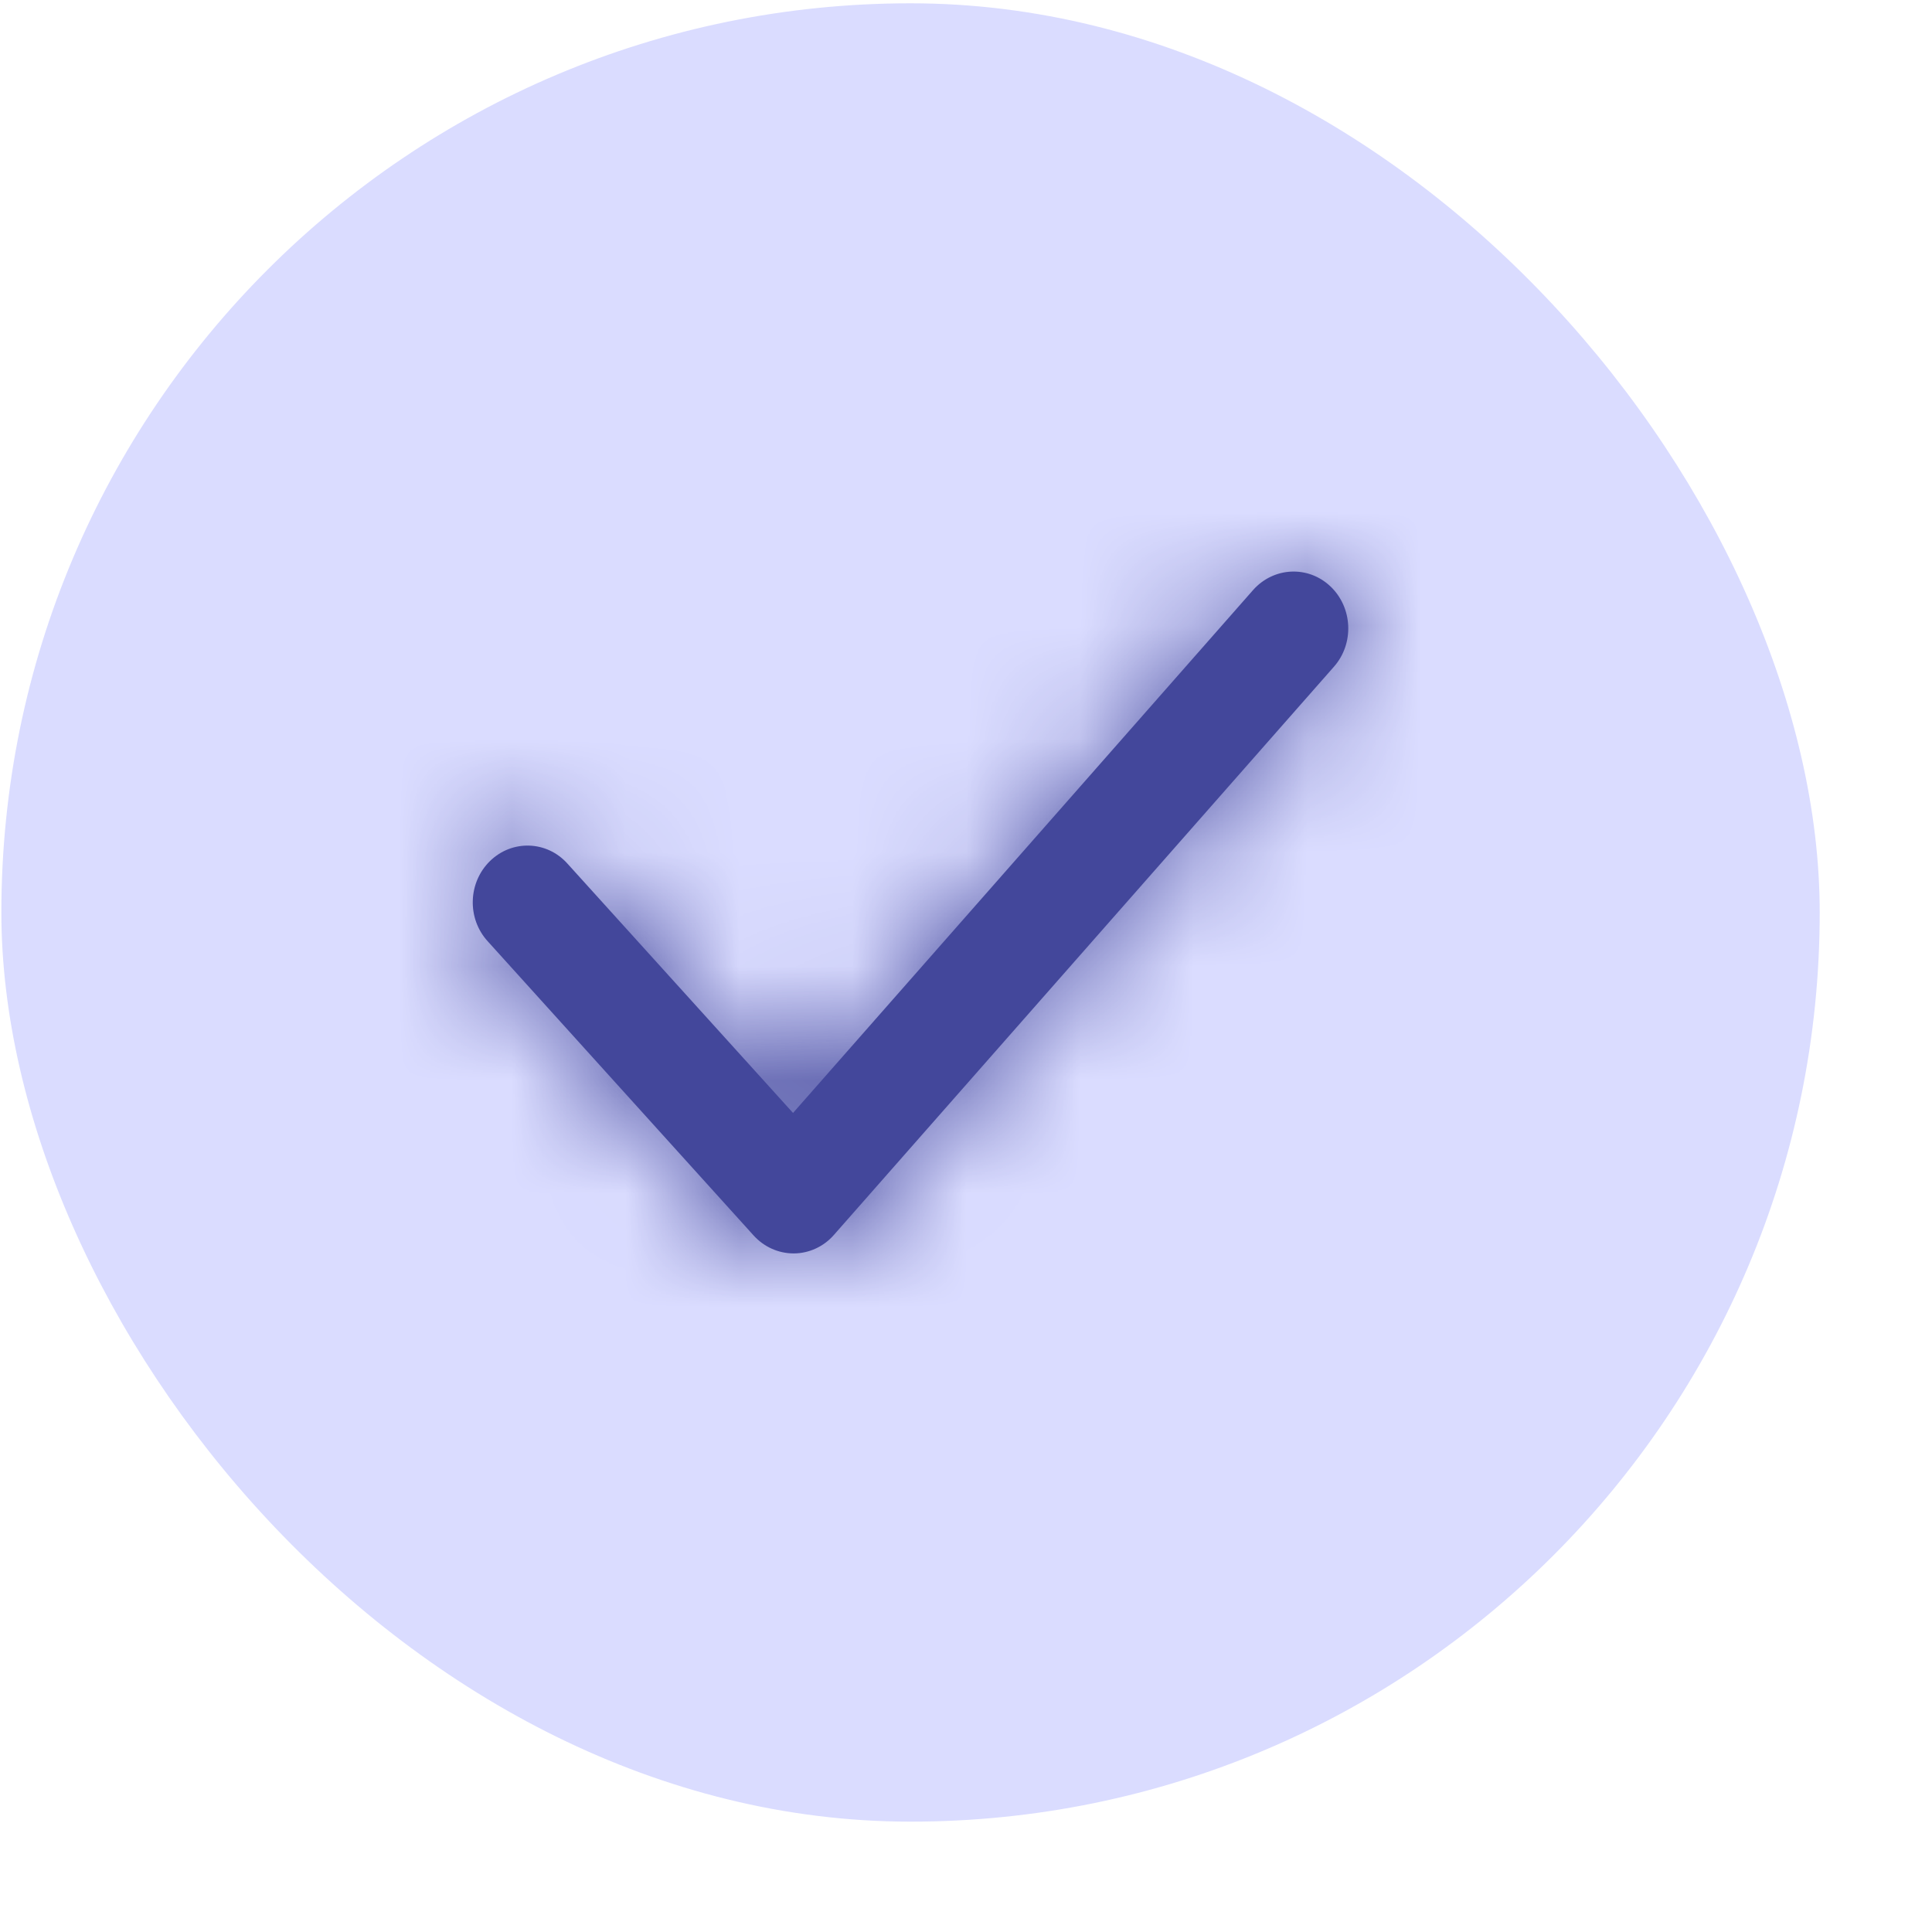 <svg width="17" height="17" viewBox="0 0 17 17" fill="none" xmlns="http://www.w3.org/2000/svg">
<rect x="0.012" y="0.029" width="16" height="16" rx="8" fill="#DADCFF"/>
<path fill-rule="evenodd" clip-rule="evenodd" d="M6.983 11.029C6.85 11.029 6.723 10.972 6.632 10.872L4.291 8.282C4.108 8.081 4.118 7.765 4.312 7.576C4.506 7.387 4.811 7.397 4.992 7.598L6.978 9.793L11.026 5.192C11.207 4.988 11.511 4.974 11.707 5.16C11.903 5.346 11.917 5.663 11.738 5.866L7.338 10.866C7.248 10.969 7.12 11.028 6.987 11.029H6.983Z" fill="#43479B"/>
<mask id="mask0_5411_127501" style="mask-type:luminance" maskUnits="userSpaceOnUse" x="4" y="5" width="8" height="7">
<path fill-rule="evenodd" clip-rule="evenodd" d="M6.983 11.029C6.85 11.029 6.723 10.972 6.632 10.872L4.291 8.282C4.108 8.081 4.118 7.765 4.312 7.576C4.506 7.387 4.811 7.397 4.992 7.598L6.978 9.793L11.026 5.192C11.207 4.988 11.511 4.974 11.707 5.16C11.903 5.346 11.917 5.663 11.738 5.866L7.338 10.866C7.248 10.969 7.12 11.028 6.987 11.029H6.983Z" fill="white"/>
</mask>
<g mask="url(#mask0_5411_127501)">
<rect x="2.234" y="2.029" width="11.555" height="12" fill="#43479B"/>
</g>
</svg>
